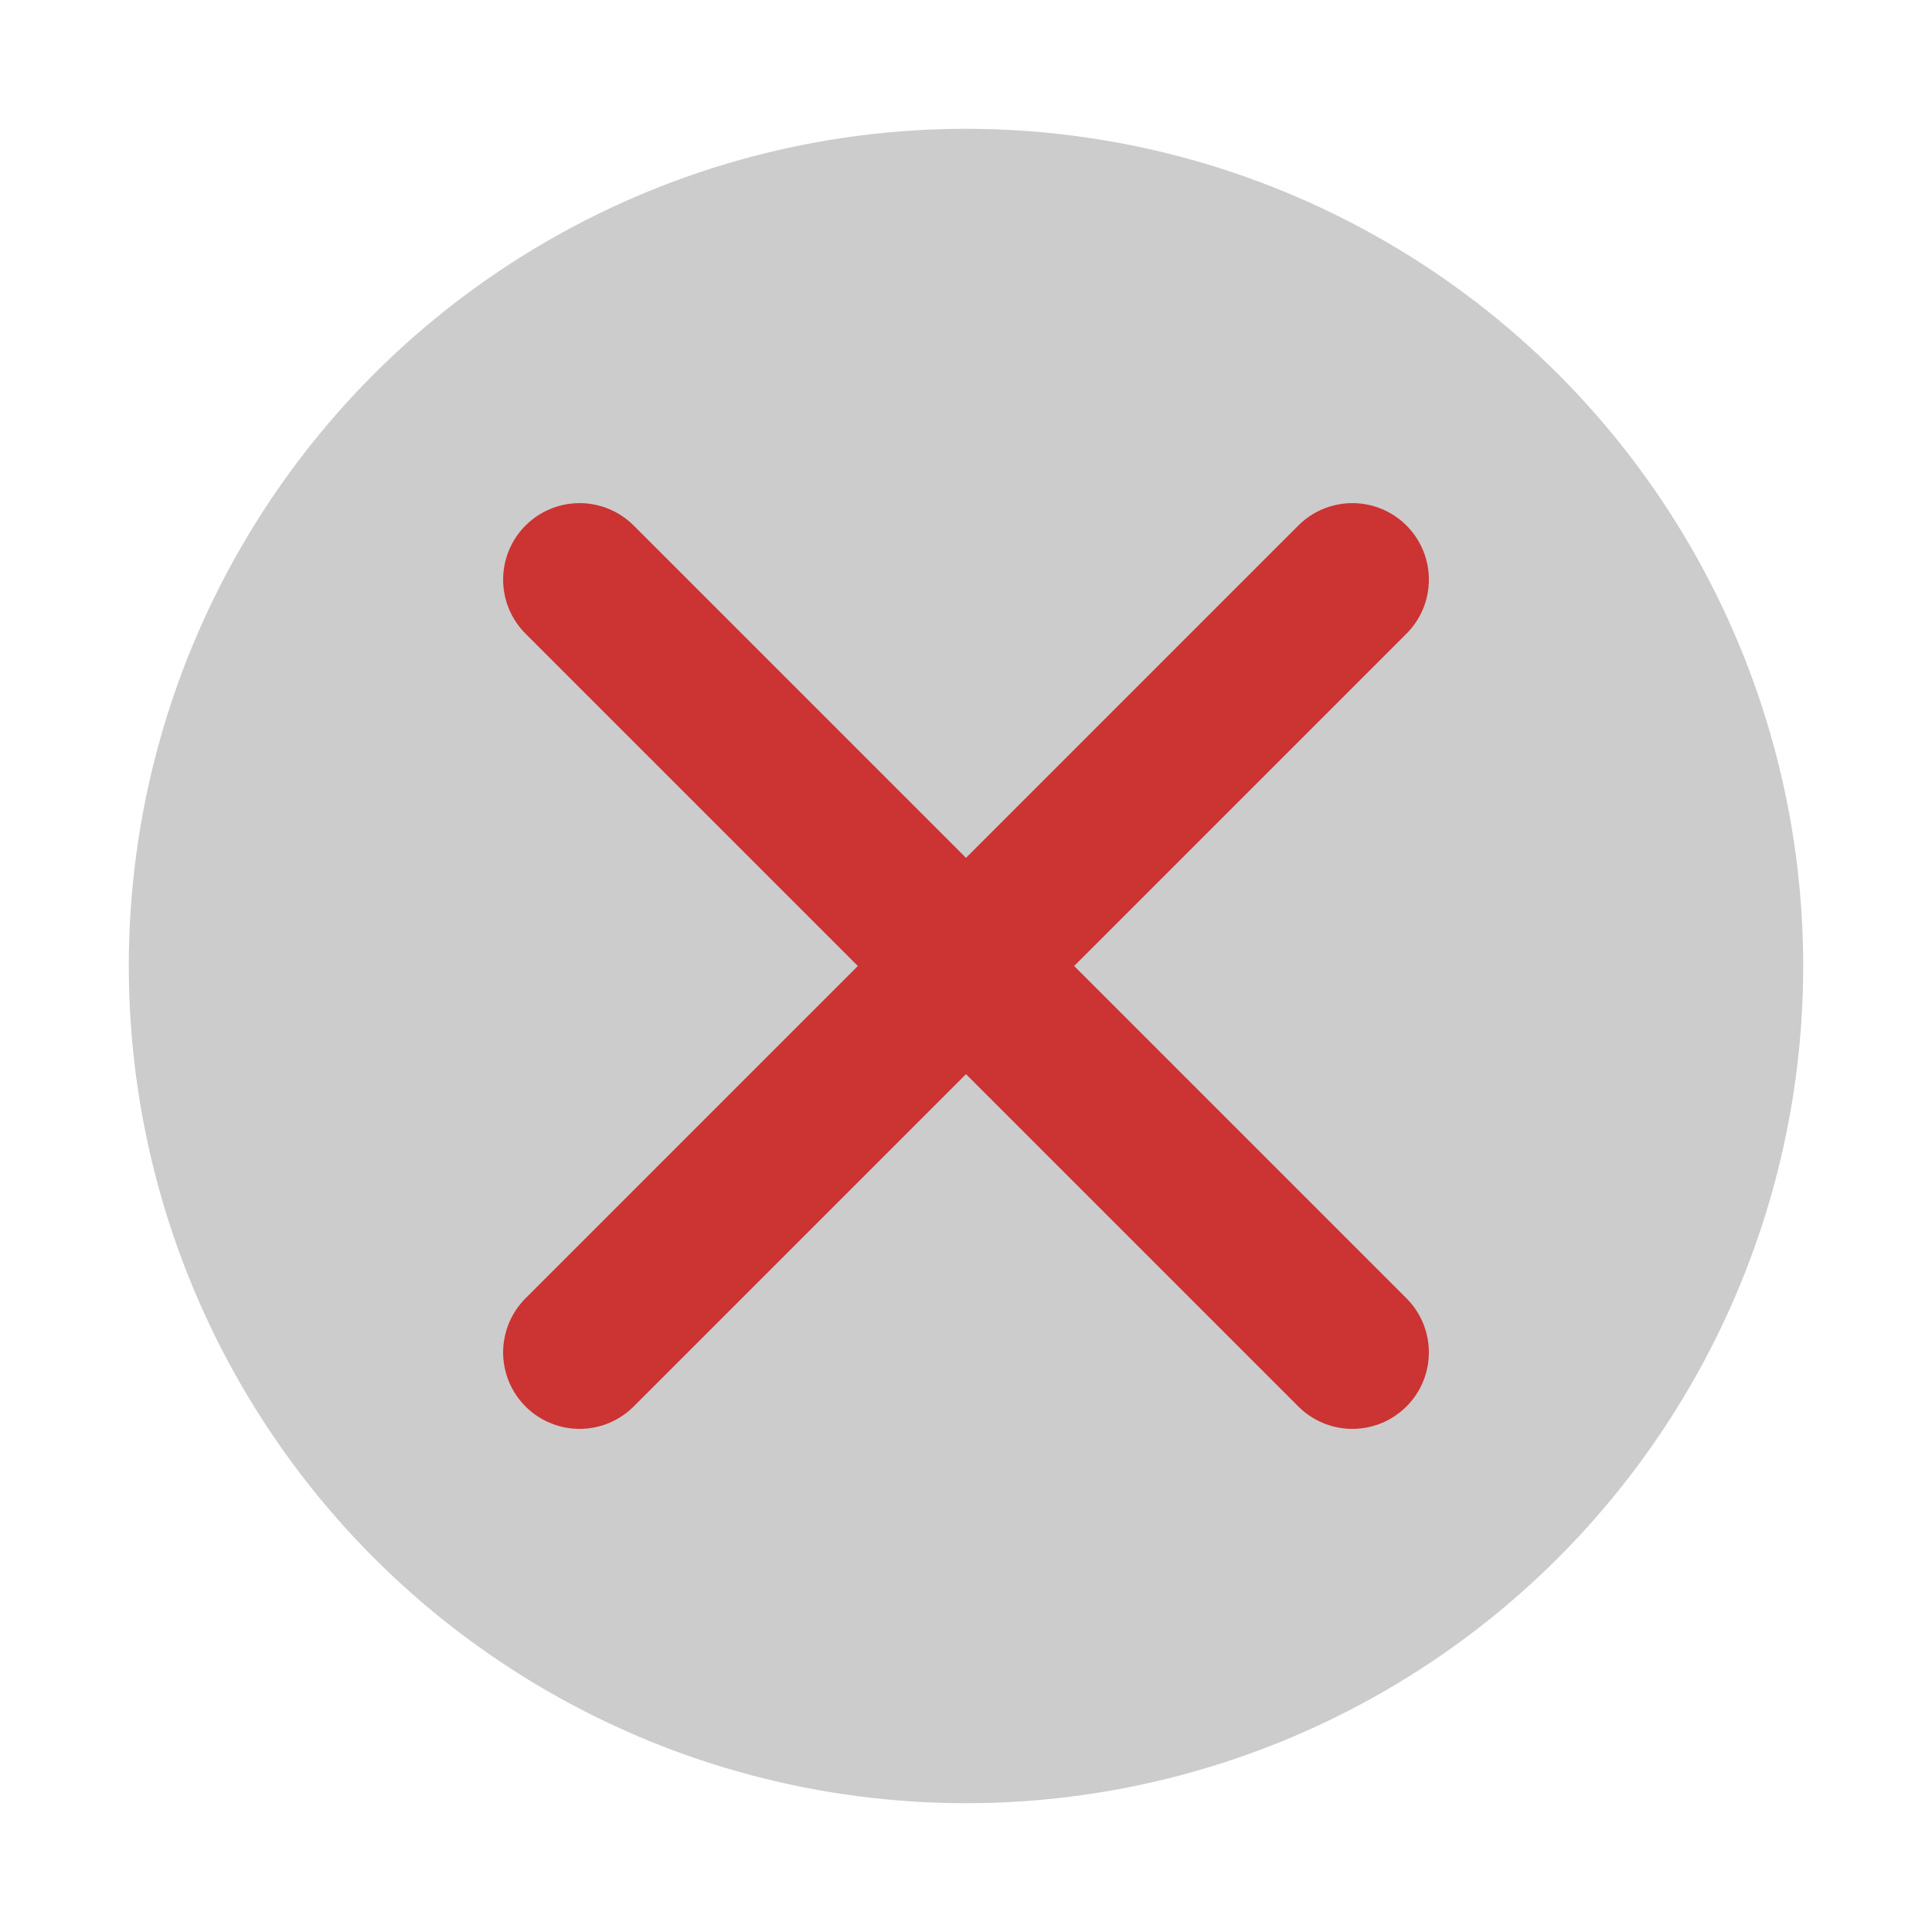 <?xml version="1.0" encoding="utf-8"?>
<!-- Generator: Adobe Illustrator 26.0.2, SVG Export Plug-In . SVG Version: 6.00 Build 0)  -->
<svg version="1.1" id="Layer_1" xmlns="http://www.w3.org/2000/svg" xmlns:xlink="http://www.w3.org/1999/xlink" x="0px"
	y="0px" viewBox="0 0 30 30" style="enable-background:new 0 0 30 30;" xml:space="preserve">
	<style type="text/css">
		.st0 {
			fill: #CCCCCC;
		}

		.st1 {
			fill: none;
			stroke: #CC3333;
			stroke-width: 2.375;
			stroke-linecap: round;
			stroke-miterlimit: 10;
		}
	</style>
	<circle class="st0" cx="15" cy="15" r="13" />
	<line class="st1" x1="21" y1="9" x2="9" y2="21" />
	<line class="st1" x1="21" y1="21" x2="9" y2="9" />
</svg>